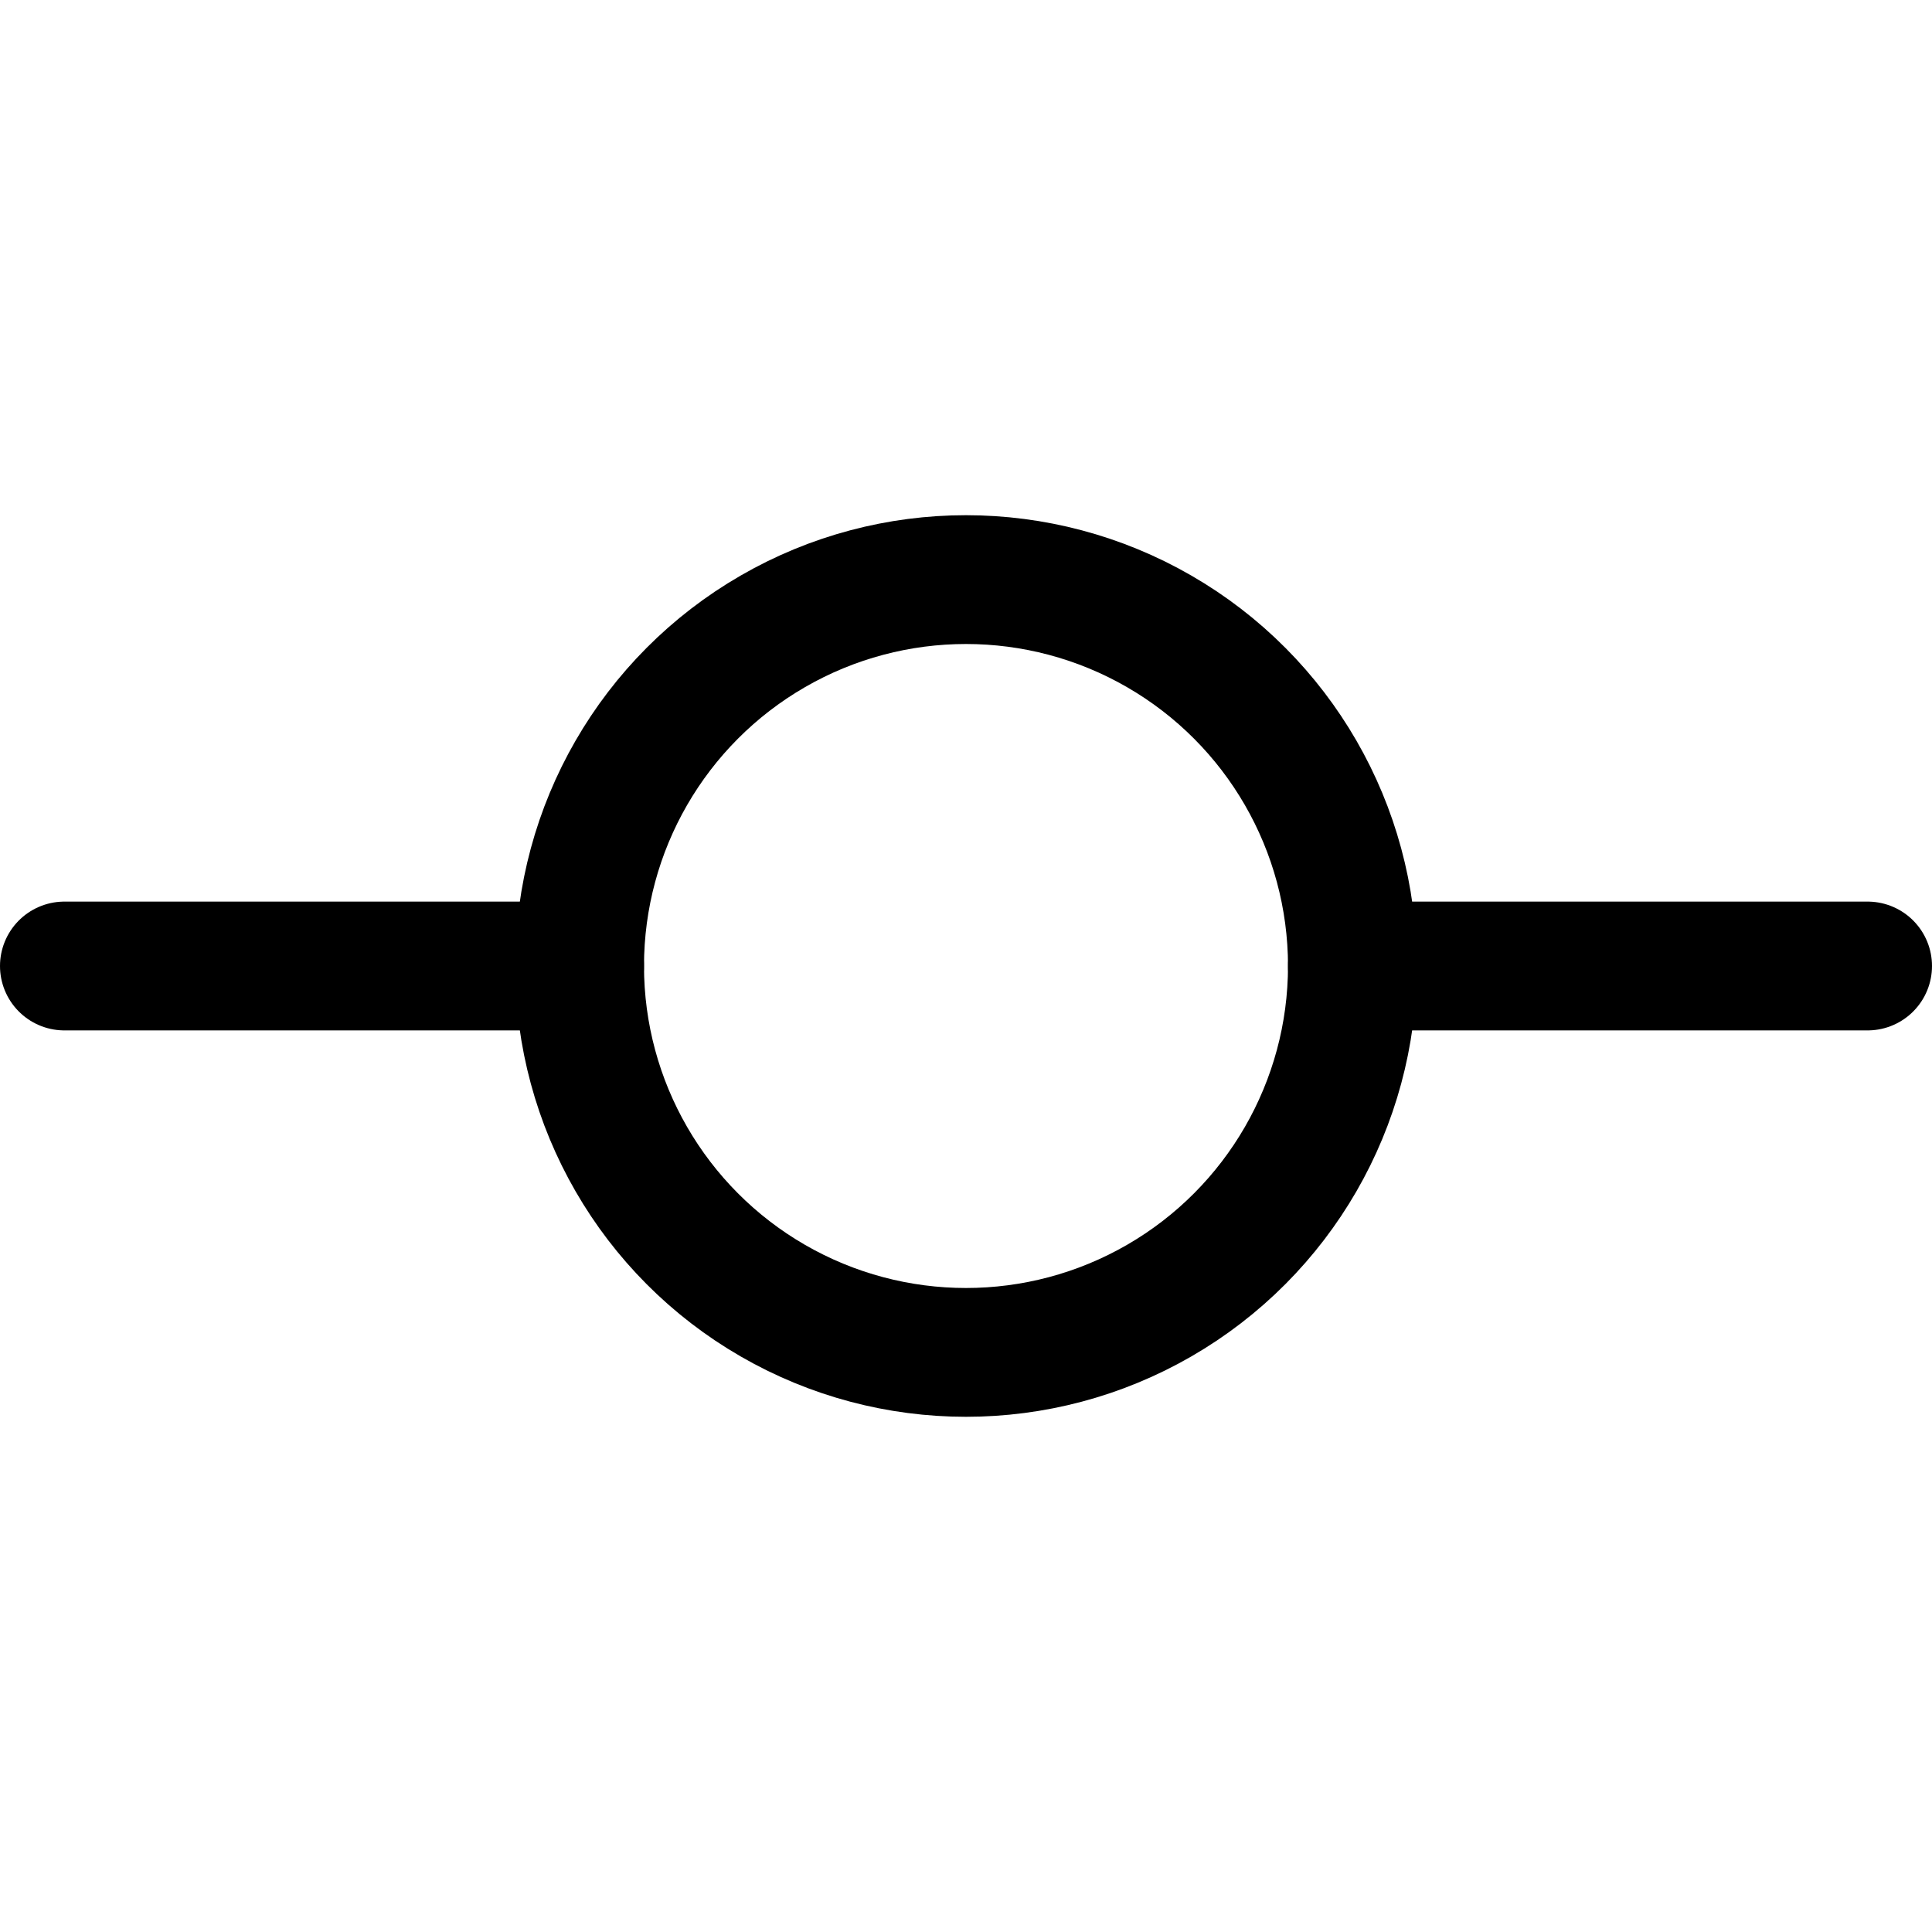 <svg width="15" height="15" fill="none" xmlns="http://www.w3.org/2000/svg">
  <circle cx="7.5" cy="7.5" r="3" stroke="currentColor" />
  <path d="M.5 7.5h4M10.5 7.5h4" stroke="currentColor" stroke-linecap="round" />
</svg>
